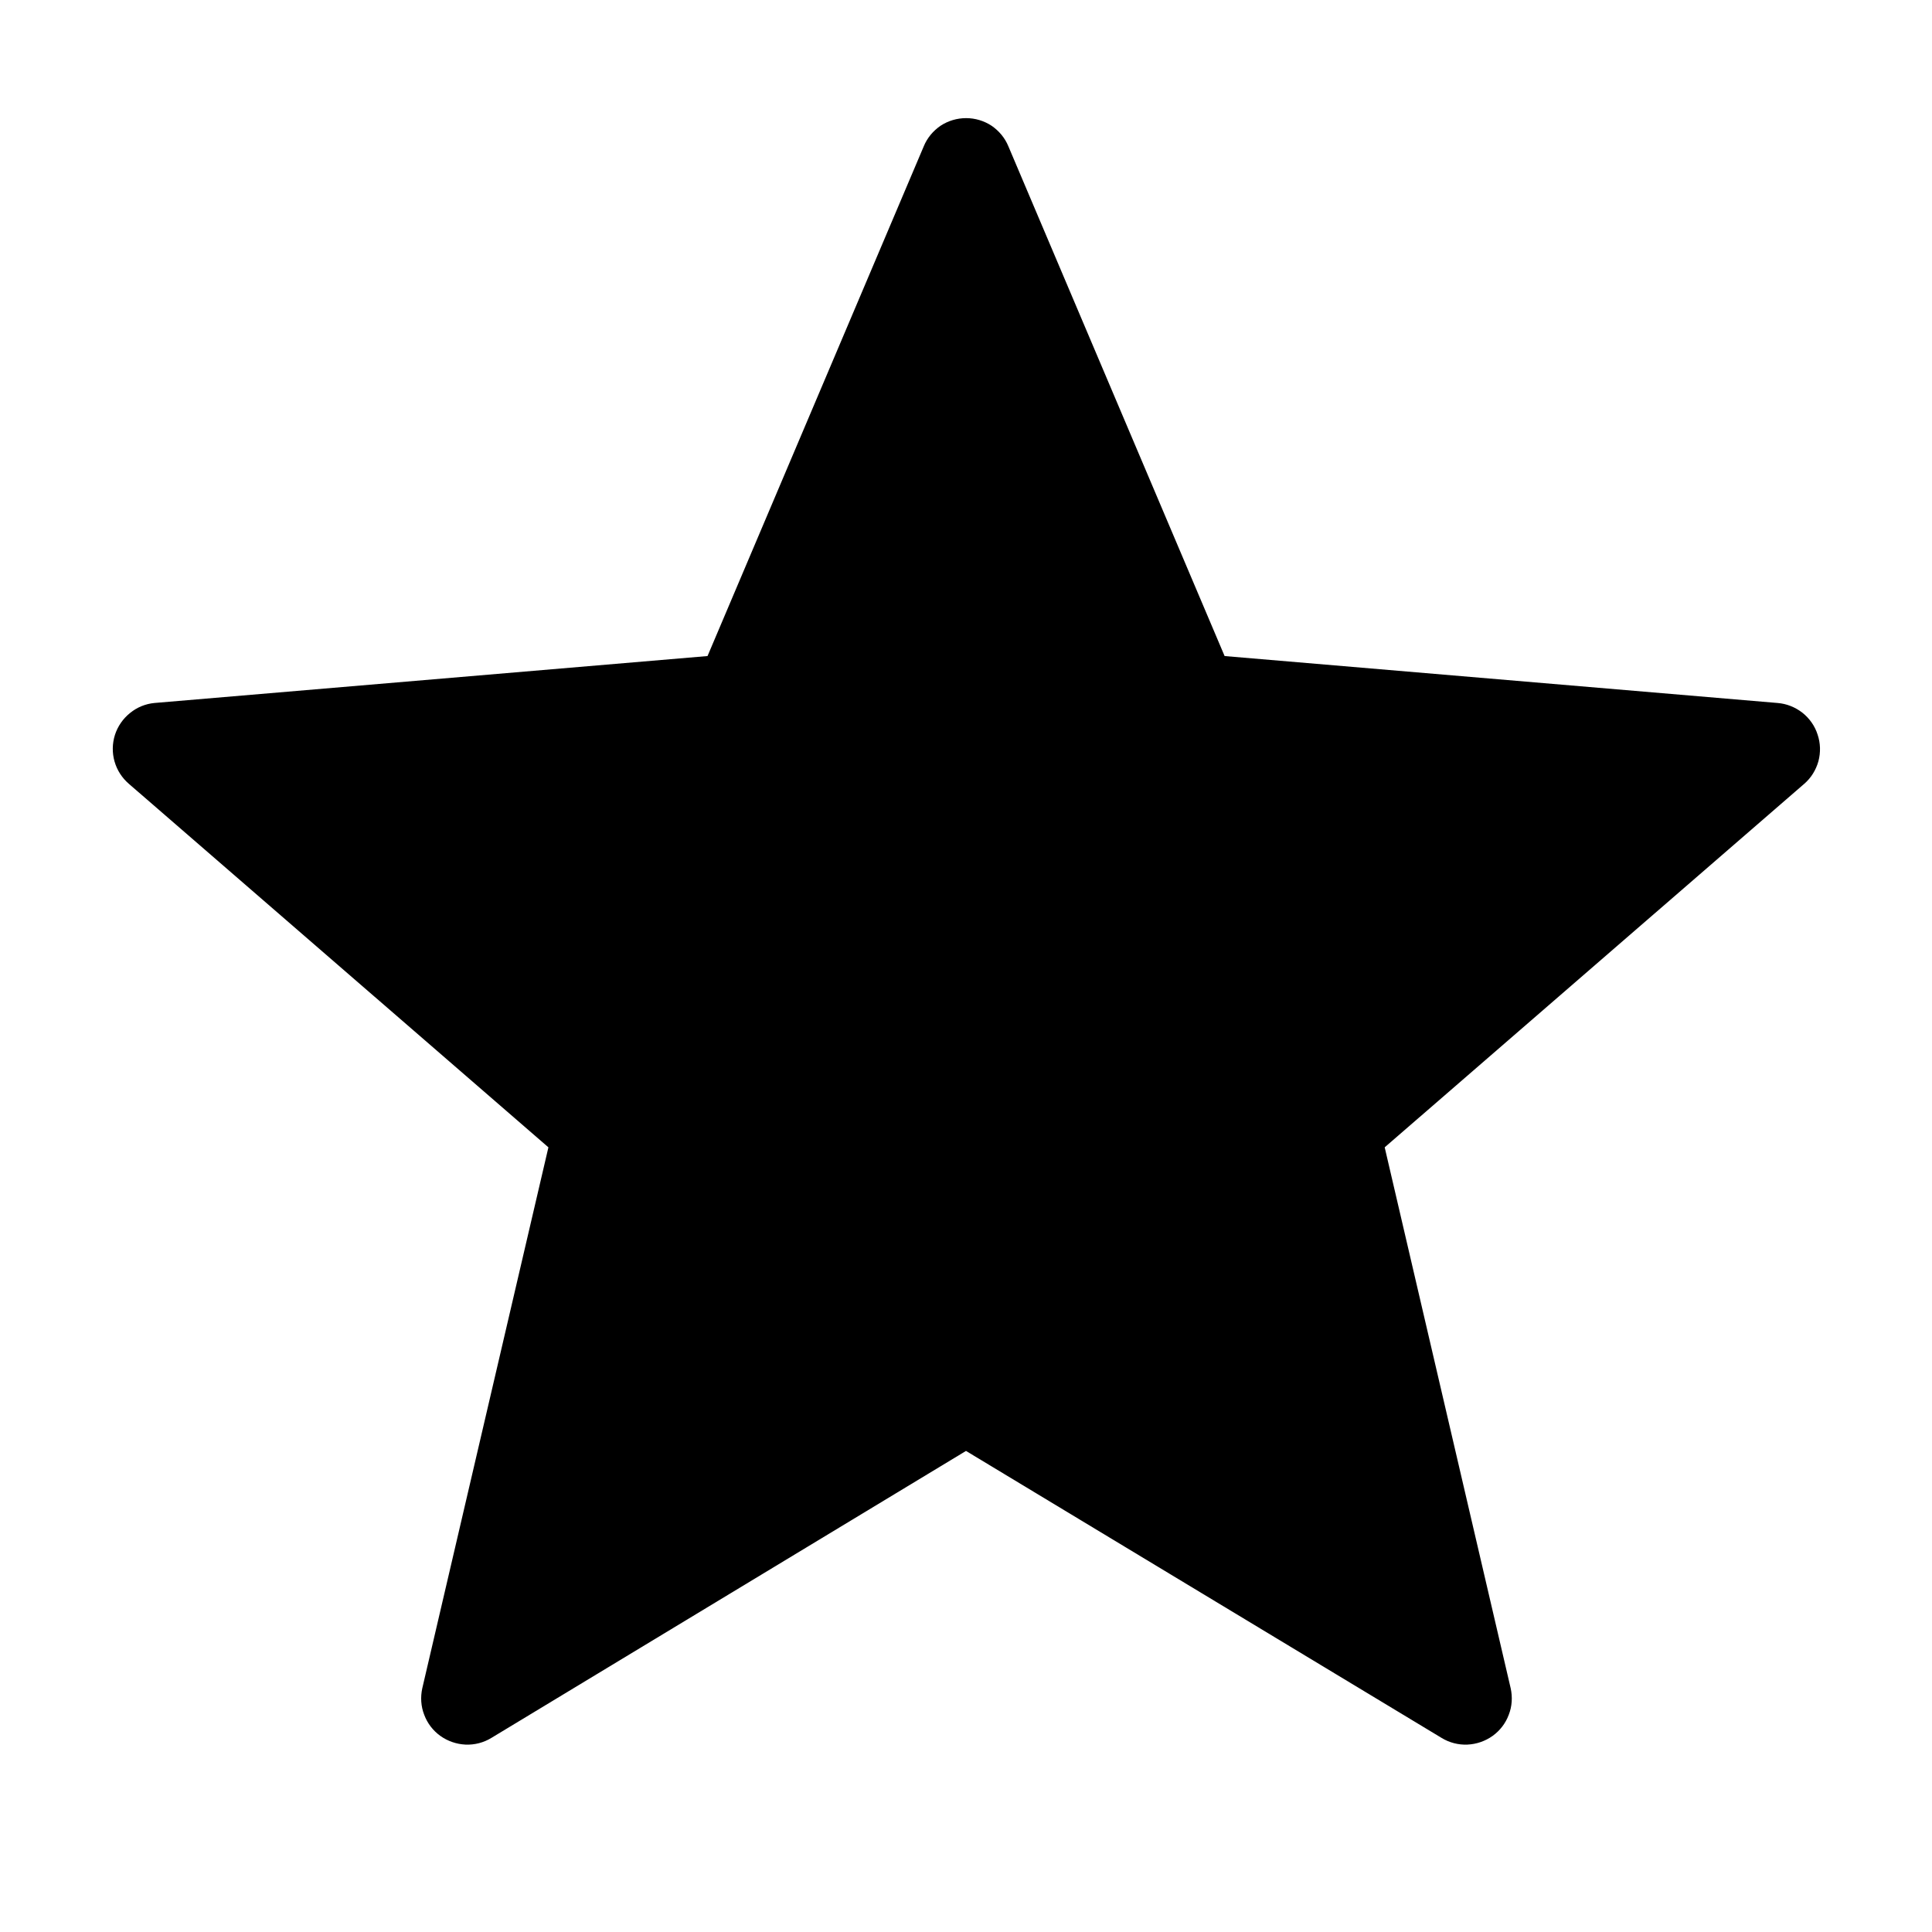 <svg width="14" height="14" viewBox="0 0 14 14" fill="none" xmlns="http://www.w3.org/2000/svg">
<g clip-path="url(#clip0_9_21)">
<path fill-rule="evenodd" clip-rule="evenodd" d="M7 10.514L10.447 12.594C10.503 12.628 10.568 12.645 10.634 12.642C10.699 12.639 10.763 12.617 10.816 12.579C10.869 12.541 10.91 12.488 10.933 12.426C10.957 12.365 10.961 12.298 10.947 12.234L10.034 8.314L13.074 5.68C13.124 5.637 13.159 5.58 13.177 5.516C13.194 5.452 13.192 5.385 13.171 5.323C13.151 5.26 13.112 5.205 13.06 5.164C13.008 5.124 12.946 5.099 12.88 5.094L8.874 4.754L7.307 1.06C7.282 0.999 7.239 0.948 7.185 0.911C7.13 0.875 7.066 0.856 7.001 0.856C6.935 0.856 6.871 0.875 6.816 0.911C6.762 0.948 6.719 0.999 6.694 1.06L5.127 4.754L1.12 5.094C1.055 5.1 0.993 5.125 0.942 5.167C0.891 5.208 0.853 5.263 0.833 5.325C0.813 5.388 0.812 5.455 0.83 5.518C0.848 5.581 0.884 5.637 0.934 5.68L3.974 8.314L3.06 12.234C3.046 12.298 3.05 12.365 3.074 12.426C3.097 12.488 3.138 12.541 3.191 12.579C3.244 12.617 3.308 12.639 3.373 12.642C3.439 12.645 3.504 12.628 3.56 12.594L7 10.514Z" fill="black"/>
</g>
<defs>
<clipPath id="clip0_9_21">
<rect width="14" height="13" fill="white" transform="translate(0 0.5)"/>
</clipPath>
</defs>
</svg>
